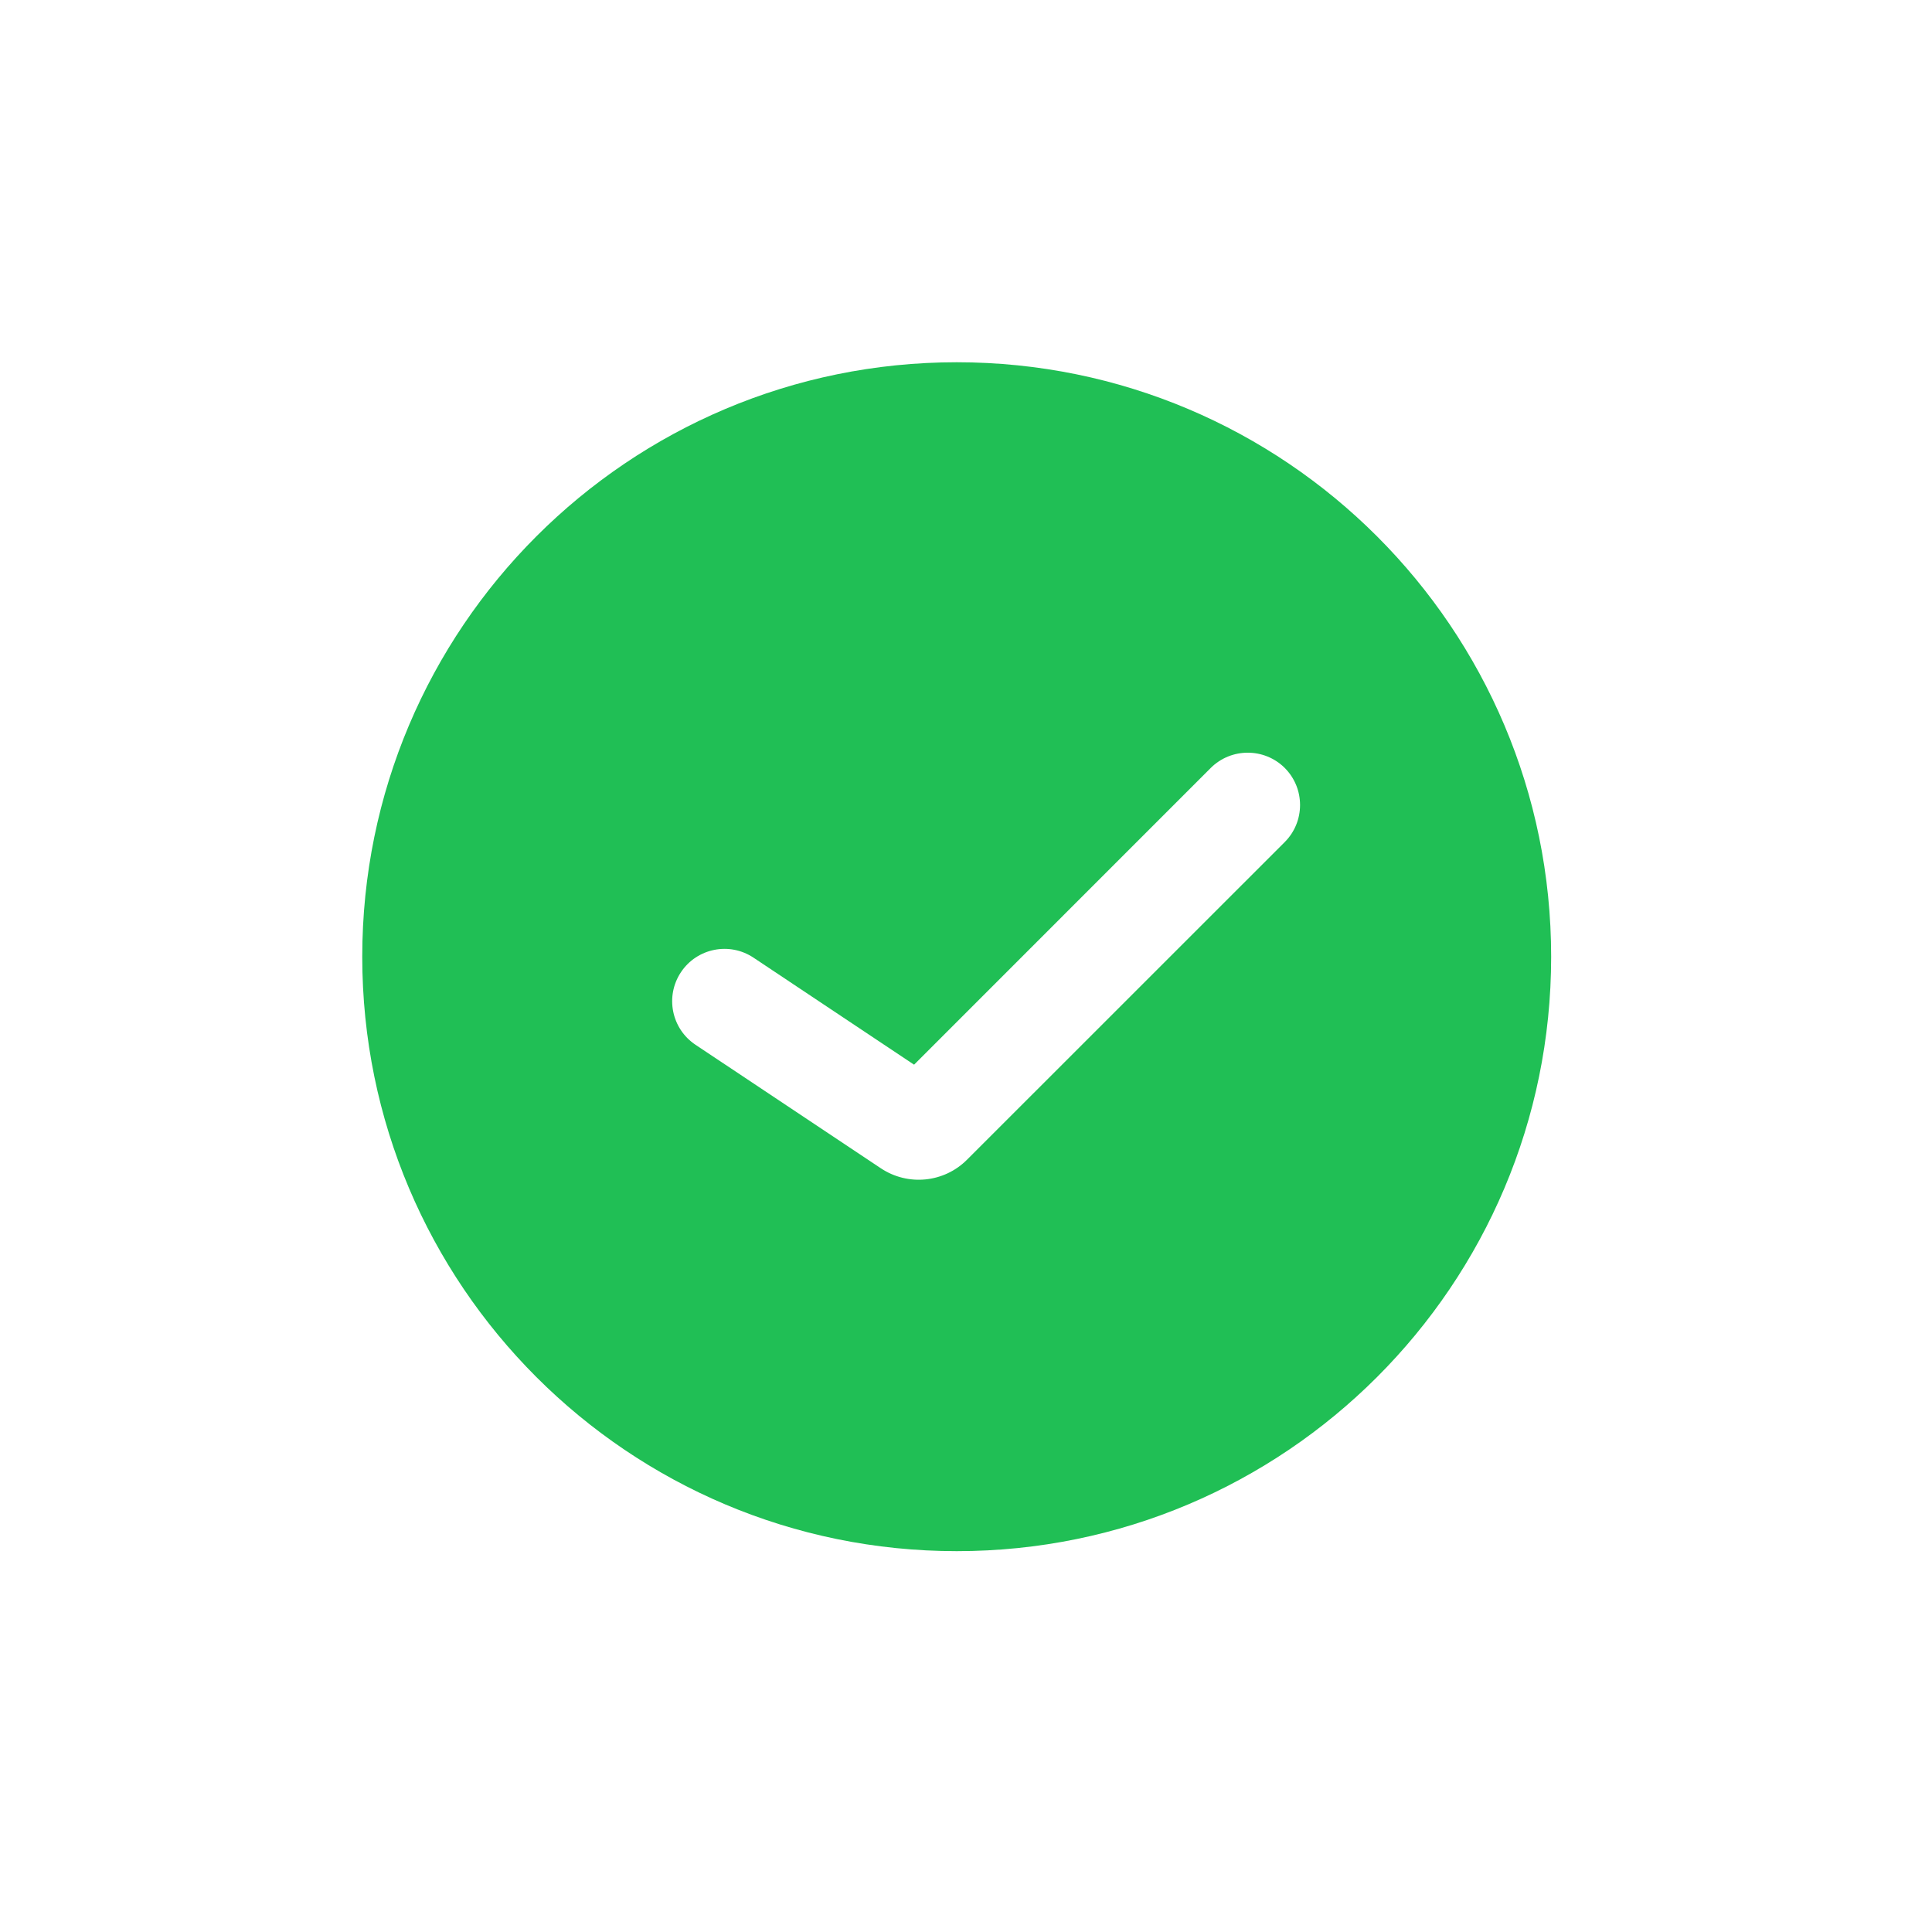 <svg width="24" height="24" viewBox="0 0 24 24" fill="none" xmlns="http://www.w3.org/2000/svg">
<path fill-rule="evenodd" clip-rule="evenodd" d="M19.269 11.885C19.269 15.963 15.963 19.269 11.885 19.269C7.806 19.269 4.5 15.963 4.5 11.885C4.5 7.806 7.806 4.5 11.885 4.5C15.963 4.5 19.269 7.806 19.269 11.885ZM15.96 10.46C16.213 10.206 16.213 9.794 15.96 9.54C15.706 9.287 15.294 9.287 15.04 9.54L11.355 13.226L9.361 11.897C9.062 11.697 8.658 11.778 8.459 12.077C8.26 12.376 8.341 12.779 8.639 12.978L10.941 14.512C11.278 14.737 11.727 14.693 12.013 14.406L15.96 10.46Z" fill="#20BF55"/>
</svg>
